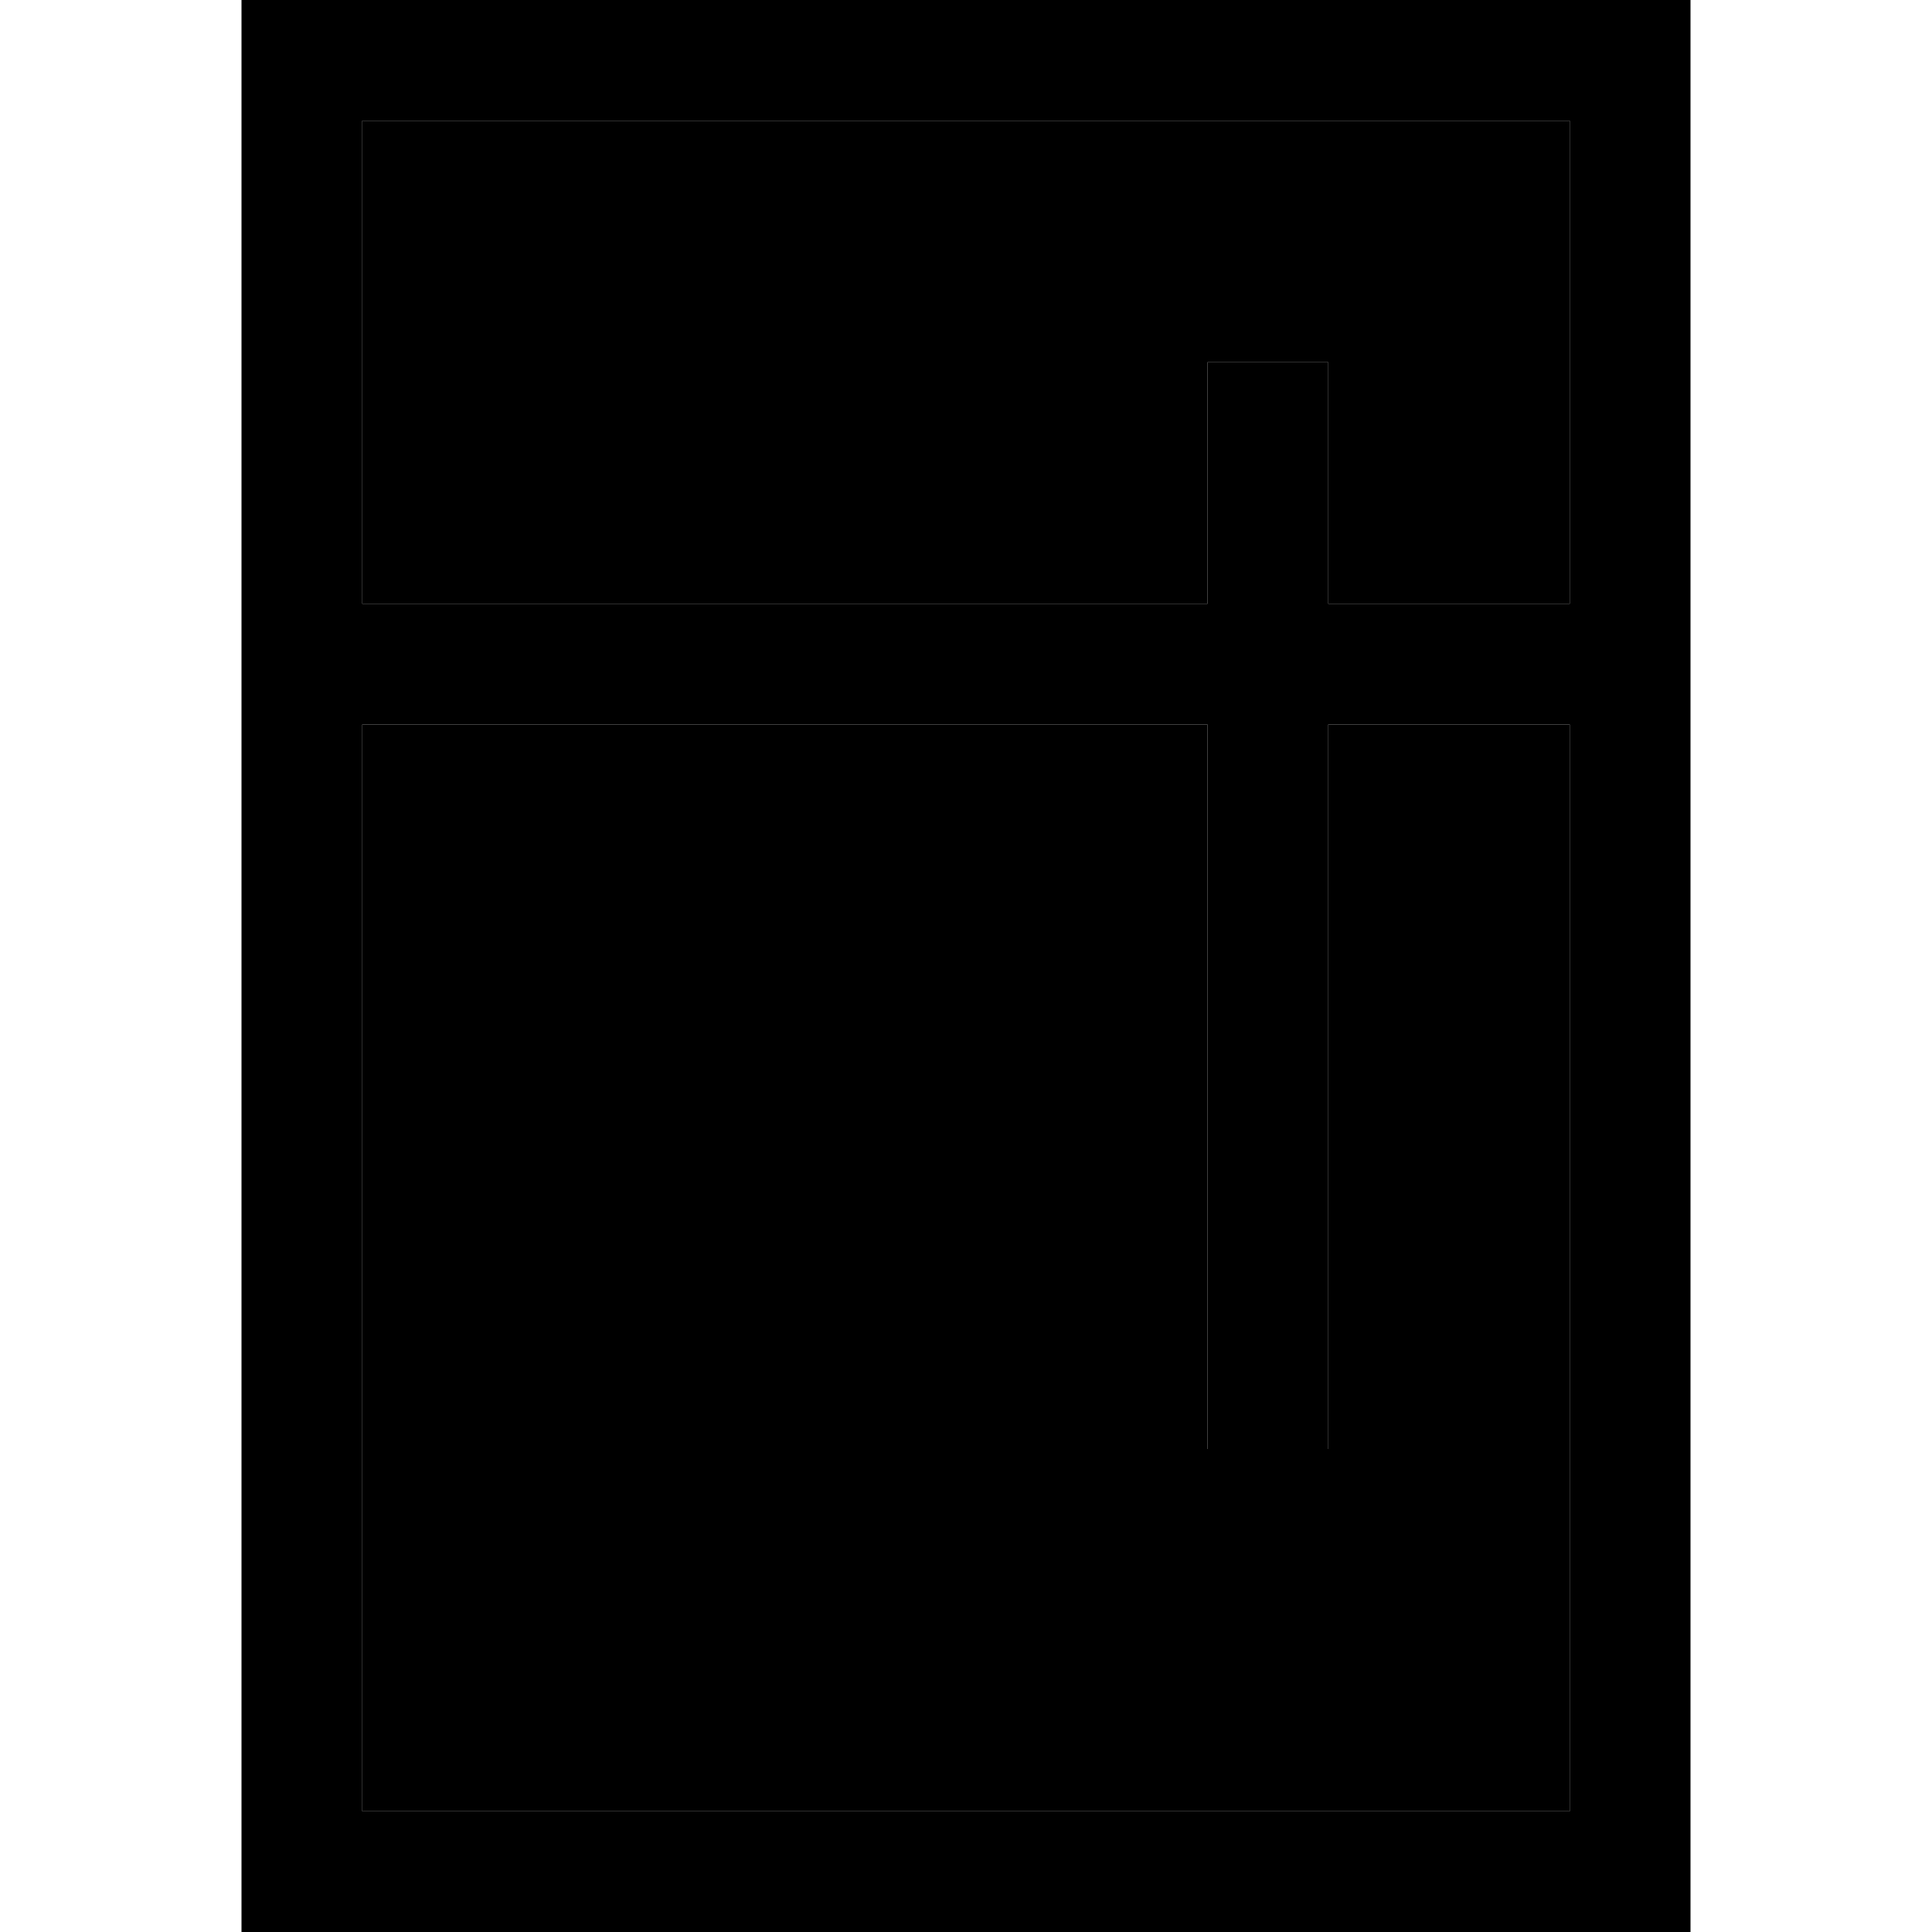 <svg xmlns="http://www.w3.org/2000/svg" width="24" height="24" viewBox="0 0 384 512">
    <path class="pr-icon-duotone-secondary" d="M32 32l0 128 224 0 0-48 0-16 32 0 0 16 0 48 64 0 0-128L32 32zm0 160l0 288 320 0 0-288-64 0 0 176 0 16-32 0 0-16 0-176L32 192z"/>
    <path class="pr-icon-duotone-primary" d="M352 32l0 128-64 0 0-48 0-16-32 0 0 16 0 48L32 160 32 32l320 0zM256 192l0 176 0 16 32 0 0-16 0-176 64 0 0 288L32 480l0-288 224 0zM32 0L0 0 0 32 0 480l0 32 32 0 320 0 32 0 0-32 0-448 0-32L352 0 32 0z"/>
</svg>